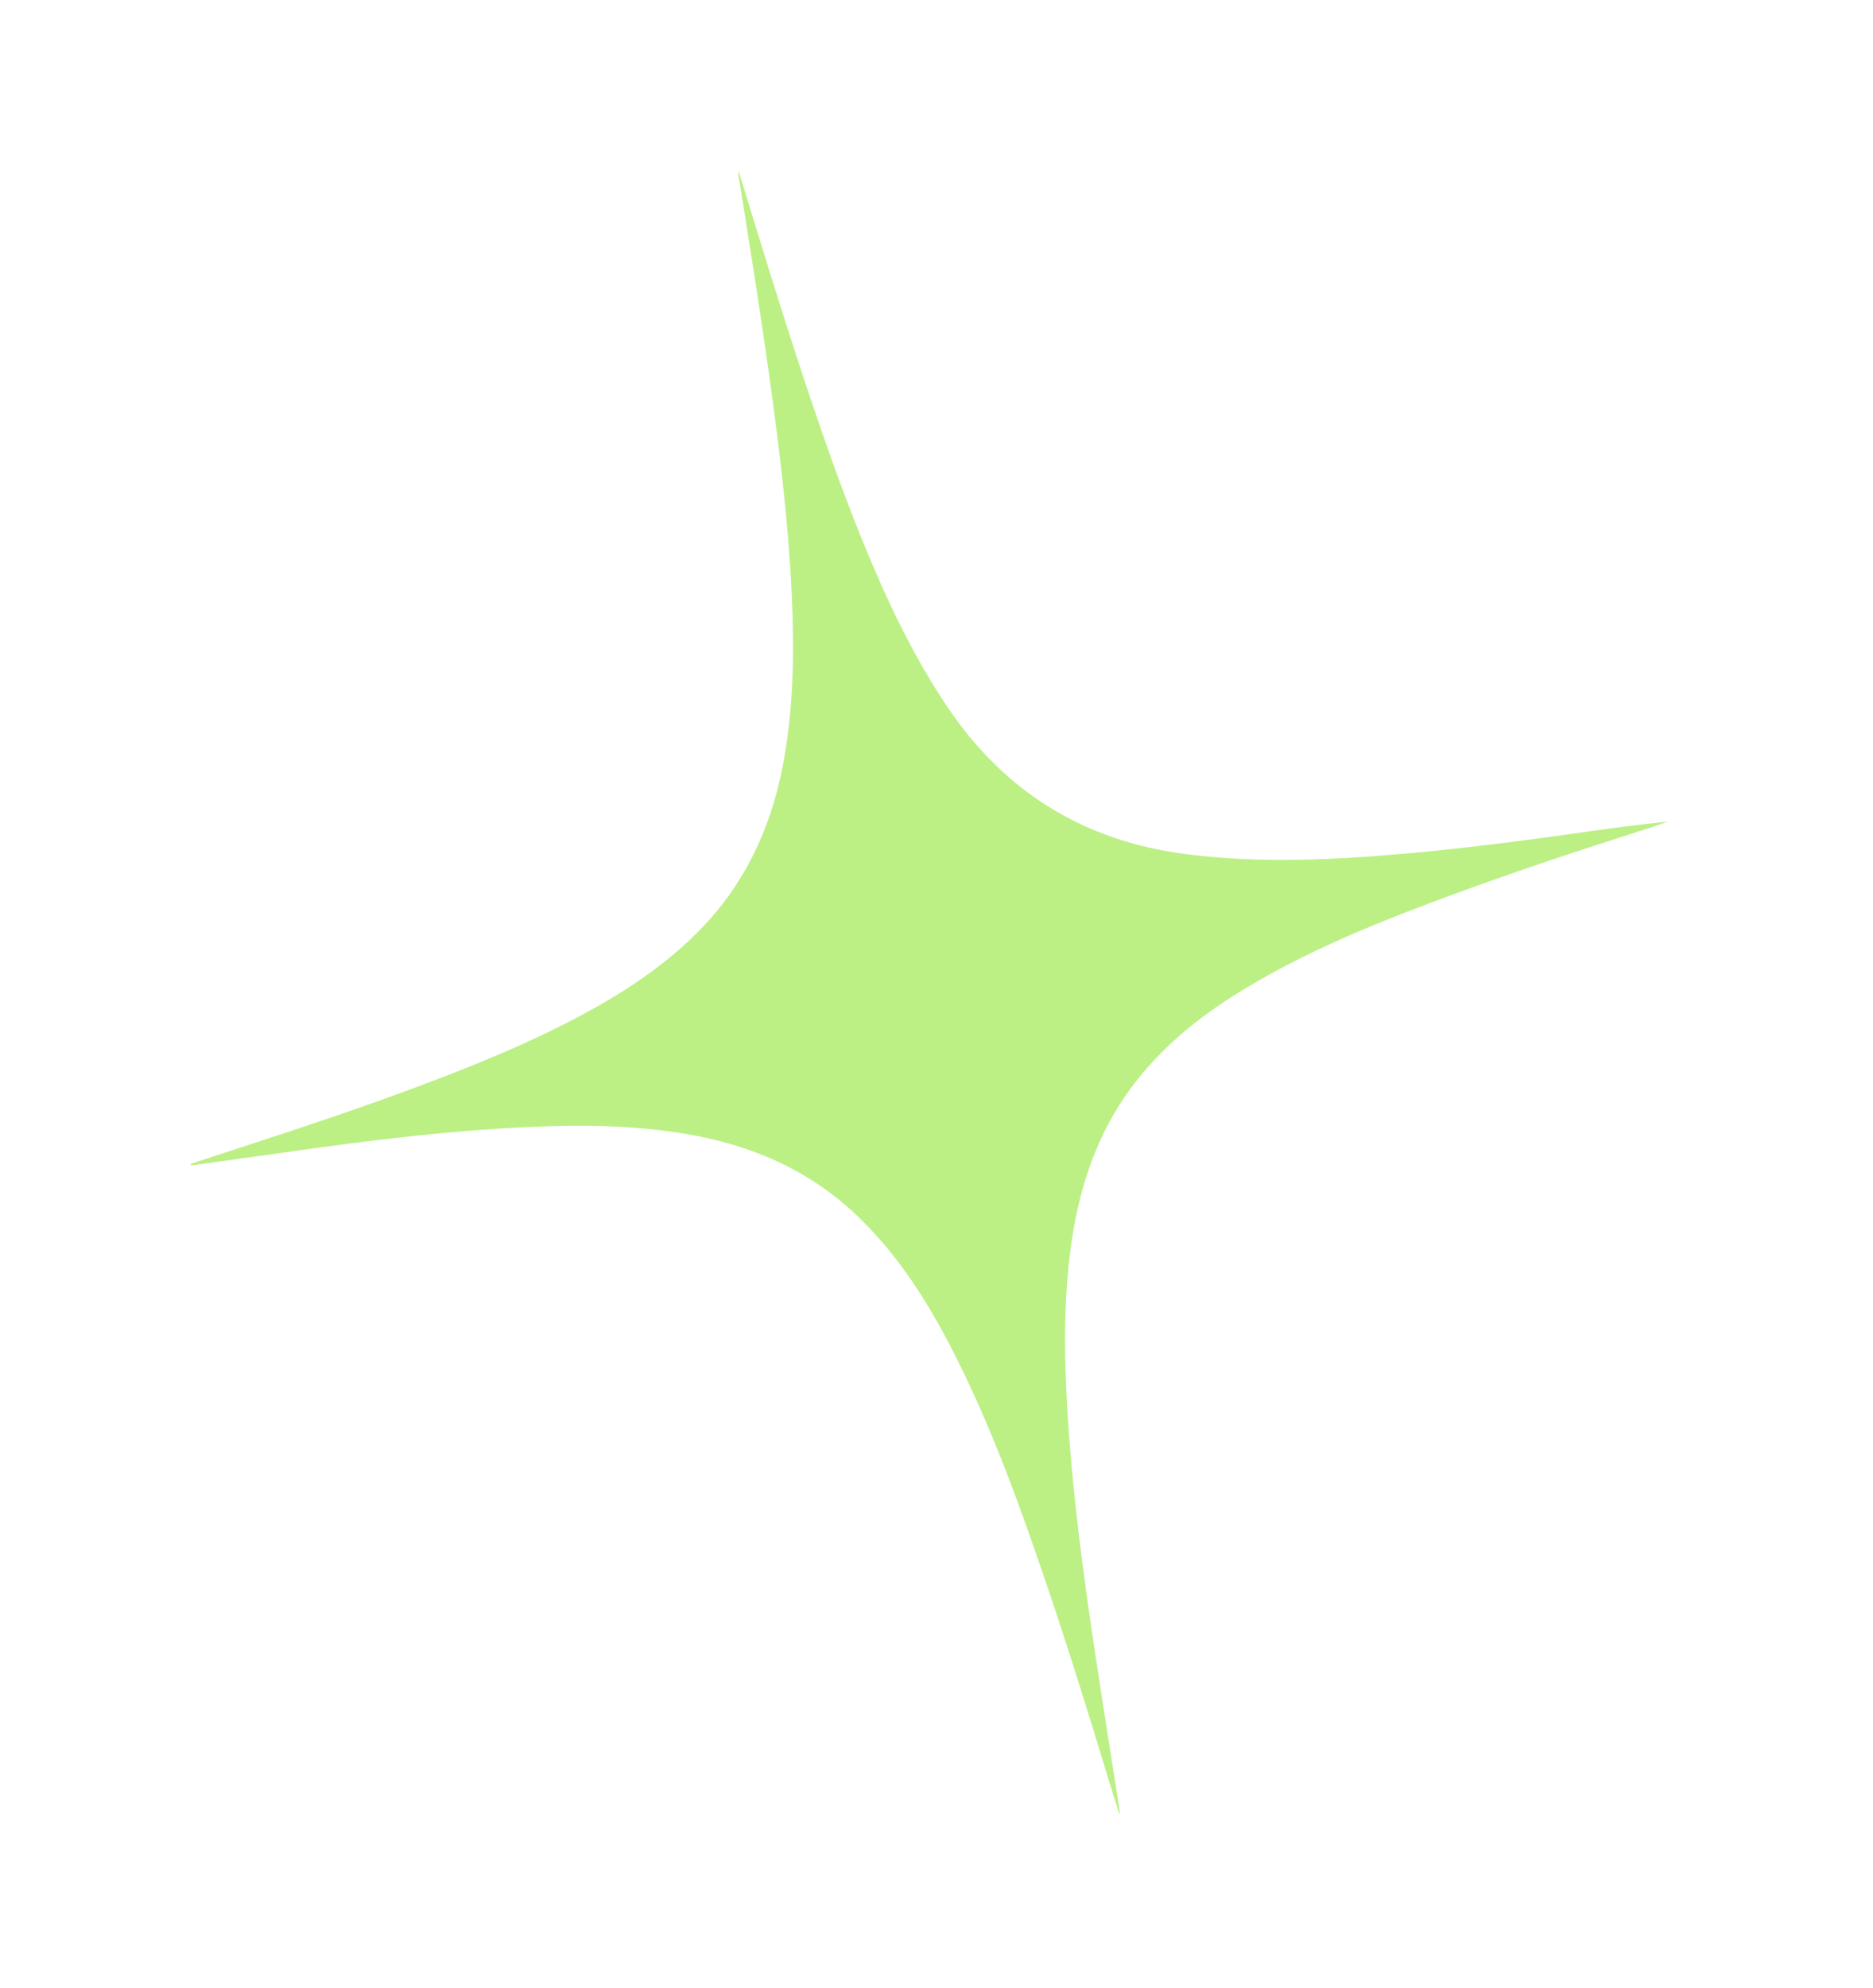 <?xml version="1.0" encoding="UTF-8"?> <svg xmlns="http://www.w3.org/2000/svg" width="33" height="35" viewBox="0 0 33 35" fill="none"> <g clip-path="url(#clip0_3481_1257)"> <path d="M3.36 20.494C3.729 20.373 4.097 20.252 4.466 20.132C5.428 19.82 6.387 19.496 7.336 19.143C8.303 18.783 9.259 18.397 10.173 17.914C10.96 17.499 11.702 17.018 12.332 16.374C13.118 15.571 13.576 14.598 13.79 13.493C13.985 12.488 13.996 11.472 13.949 10.453C13.889 9.191 13.736 7.938 13.563 6.687C13.396 5.479 13.202 4.275 13.009 3.072C13.005 3.055 13.008 3.037 13.017 3.023C13.119 3.353 13.221 3.684 13.322 4.015C13.629 5.012 13.941 6.01 14.273 6.998C14.566 7.866 14.872 8.729 15.219 9.577C15.628 10.578 16.088 11.549 16.692 12.448C17.703 13.95 19.096 14.802 20.866 15.036C21.816 15.162 22.767 15.162 23.719 15.108C25.135 15.026 26.539 14.847 27.941 14.648C28.418 14.581 28.896 14.514 29.381 14.47C29.279 14.505 29.177 14.542 29.073 14.575C27.825 14.973 26.581 15.383 25.353 15.842C24.166 16.285 22.994 16.765 21.906 17.426C21.131 17.897 20.432 18.457 19.894 19.203C19.343 19.966 19.044 20.832 18.896 21.761C18.739 22.762 18.744 23.771 18.803 24.782C18.888 26.23 19.077 27.668 19.294 29.104C19.435 30.034 19.583 30.962 19.728 31.891C19.732 31.908 19.729 31.926 19.72 31.941C19.66 31.747 19.597 31.552 19.538 31.357C19.184 30.187 18.82 29.02 18.426 27.859C17.95 26.46 17.448 25.071 16.771 23.756C16.333 22.903 15.822 22.103 15.128 21.433C14.261 20.595 13.214 20.151 12.049 19.961C11.129 19.81 10.205 19.804 9.28 19.847C8.036 19.904 6.801 20.046 5.57 20.215C4.85 20.313 4.132 20.417 3.414 20.517C3.396 20.519 3.378 20.52 3.36 20.52L3.36 20.494Z" fill="#BCF085"></path> </g> <defs> <clipPath id="clip0_3481_1257"> <rect width="26.713" height="29.681" fill="white" transform="translate(0 6.049) rotate(-13.089)"></rect> </clipPath> </defs> </svg> 